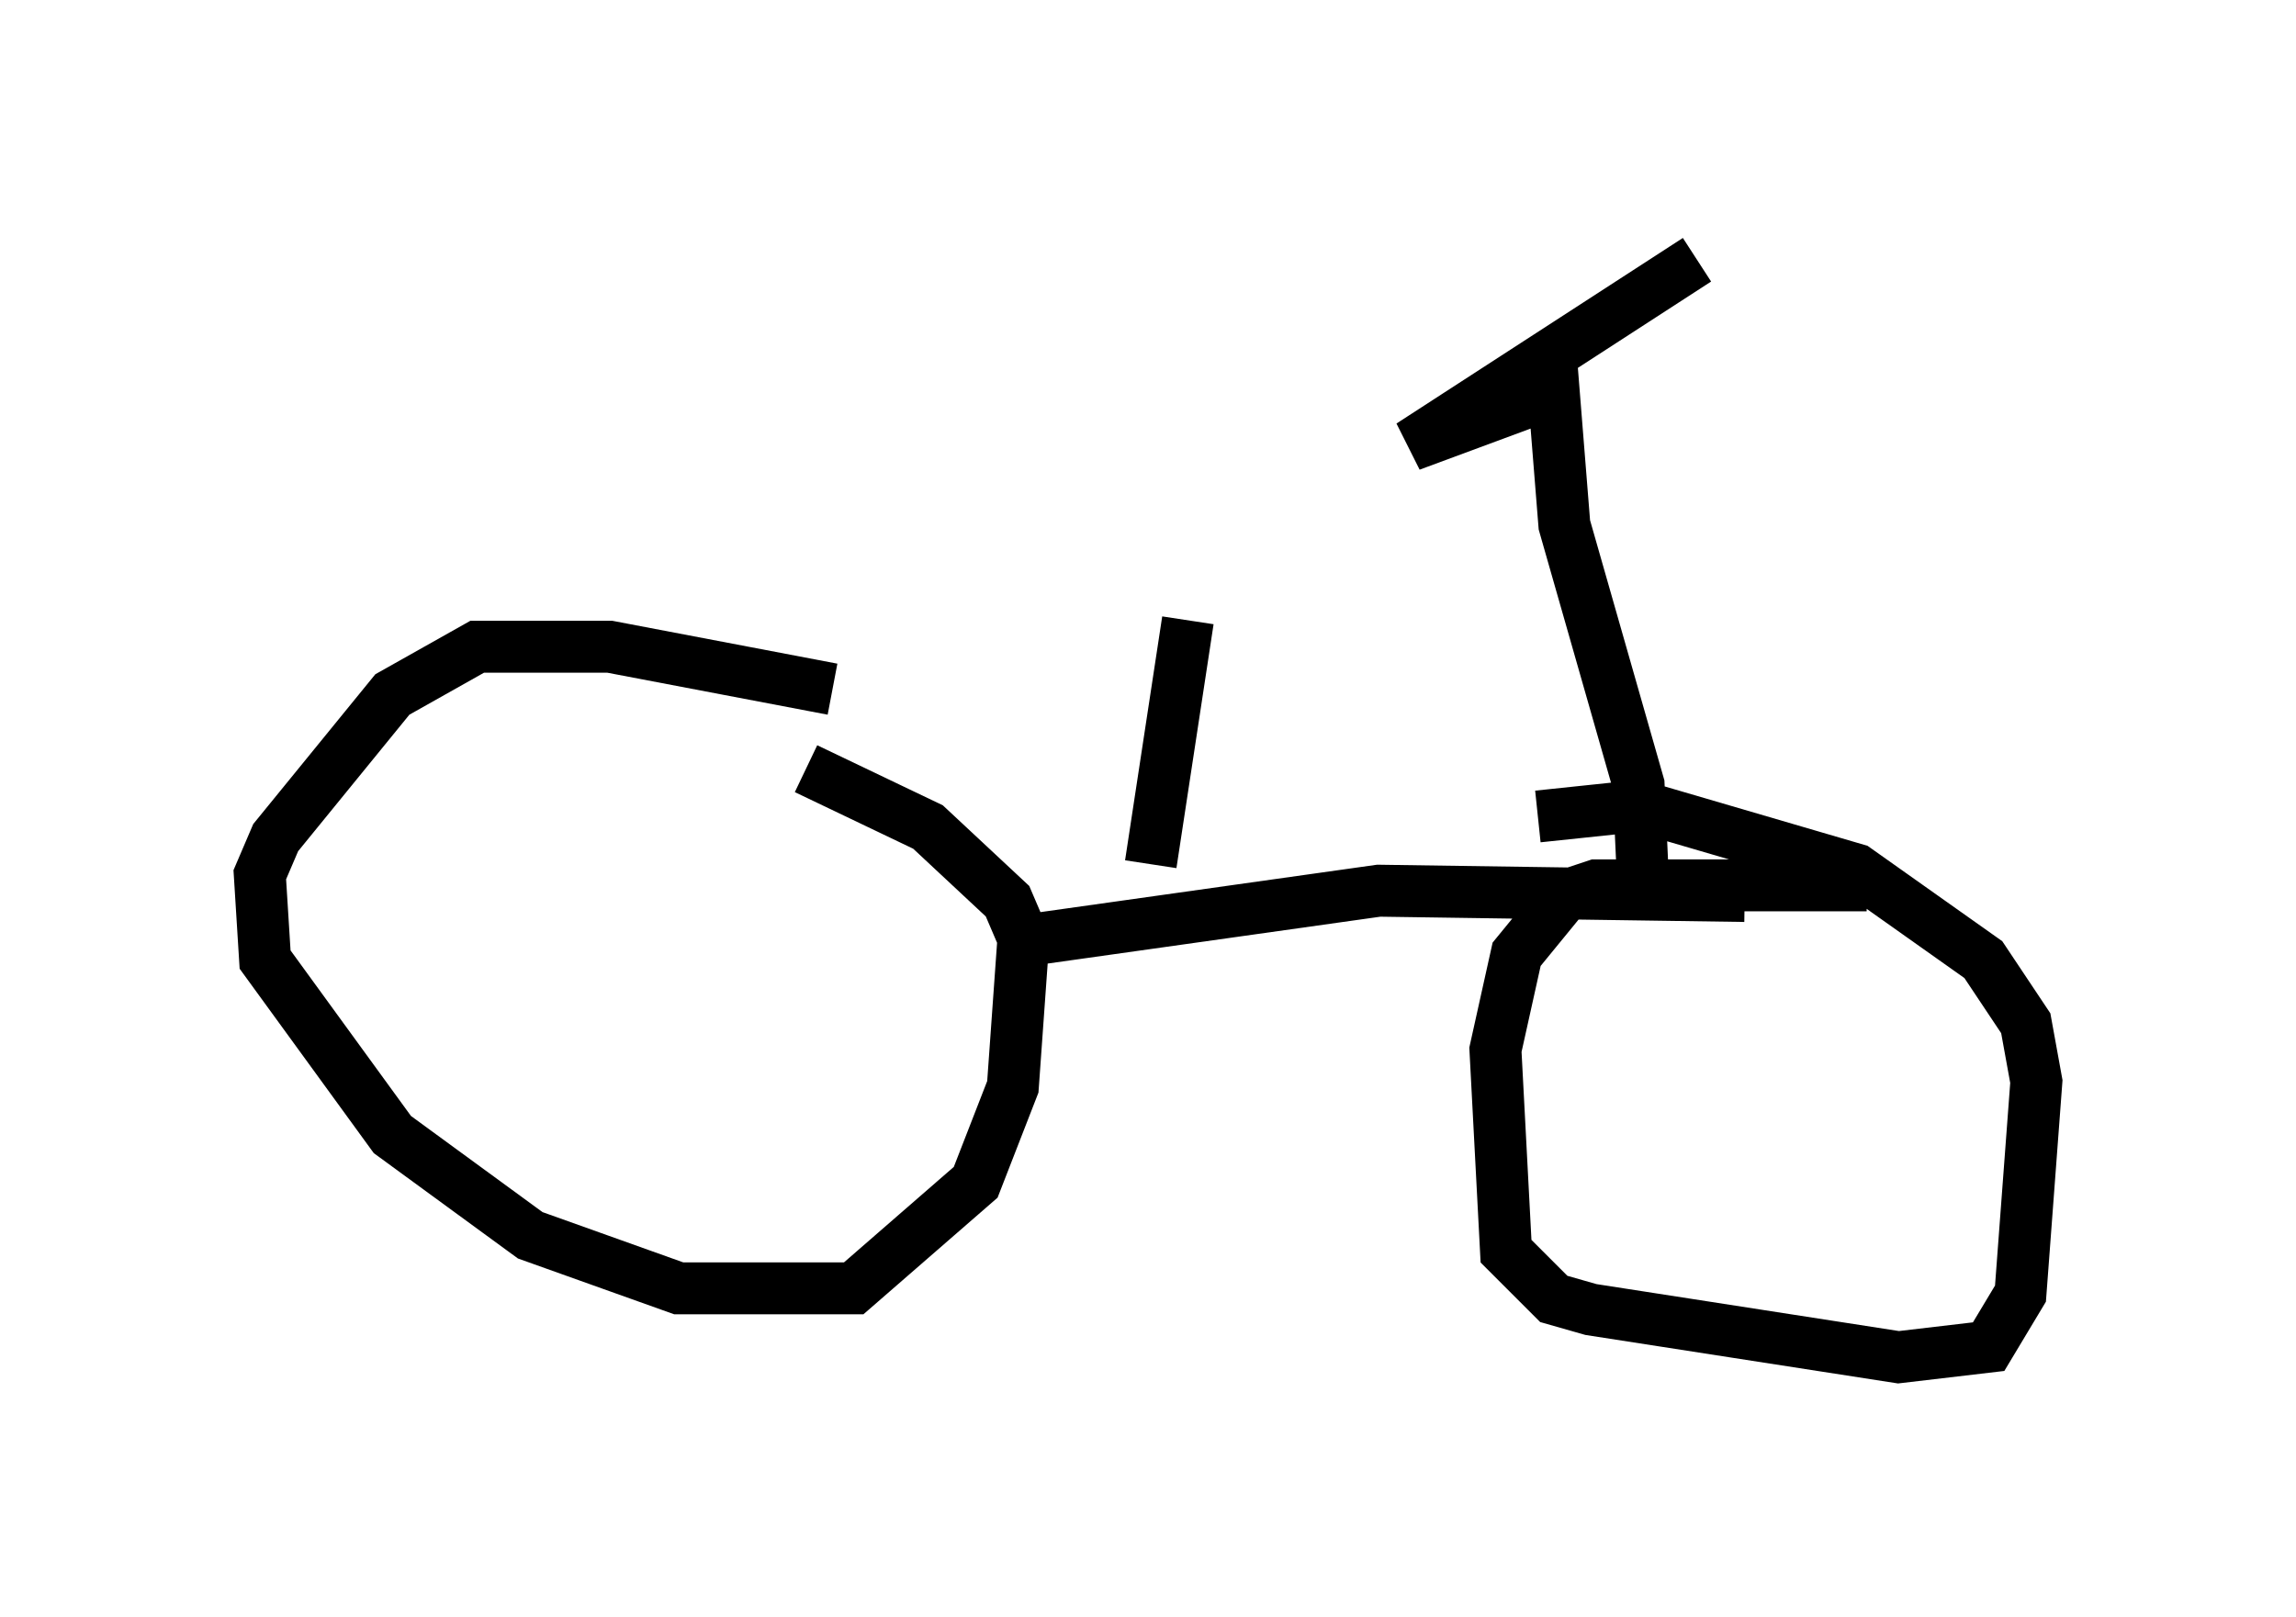 <?xml version="1.0" encoding="utf-8" ?>
<svg baseProfile="full" height="31.131" version="1.1" width="44.198" xmlns="http://www.w3.org/2000/svg" xmlns:ev="http://www.w3.org/2001/xml-events" xmlns:xlink="http://www.w3.org/1999/xlink"><defs /><rect fill="white" height="31.131" width="44.198" x="0" y="0" /><path d="M17.761, 15.311 m-1.735, -2.042 l-4.288, -0.817 -2.552, 0.0 l-1.633, 0.919 -2.246, 2.756 l-0.306, 0.715 0.102, 1.633 l2.45, 3.369 2.654, 1.94 l2.858, 1.021 3.369, 0.0 l2.348, -2.042 0.715, -1.838 l0.204, -2.858 -0.306, -0.715 l-1.531, -1.429 -2.348, -1.123 m20.417, 2.246 l-5.206, 0.0 -0.613, 0.204 l-0.919, 1.123 -0.408, 1.838 l0.204, 3.879 0.919, 0.919 l0.715, 0.204 5.921, 0.919 l1.735, -0.204 0.613, -1.021 l0.306, -4.083 -0.204, -1.123 l-0.817, -1.225 -2.45, -1.735 l-4.185, -1.225 -1.94, 0.204 m-10.311, 2.45 l7.248, -1.021 7.044, 0.102 m-1.94, 0.102 l-0.102, -2.246 -1.429, -5.002 l-0.204, -2.552 -2.756, 1.021 l5.513, -3.573 m-10.515, 11.638 l0.715, -4.696 " fill="none" stroke="black" stroke-width="1" /></svg>
